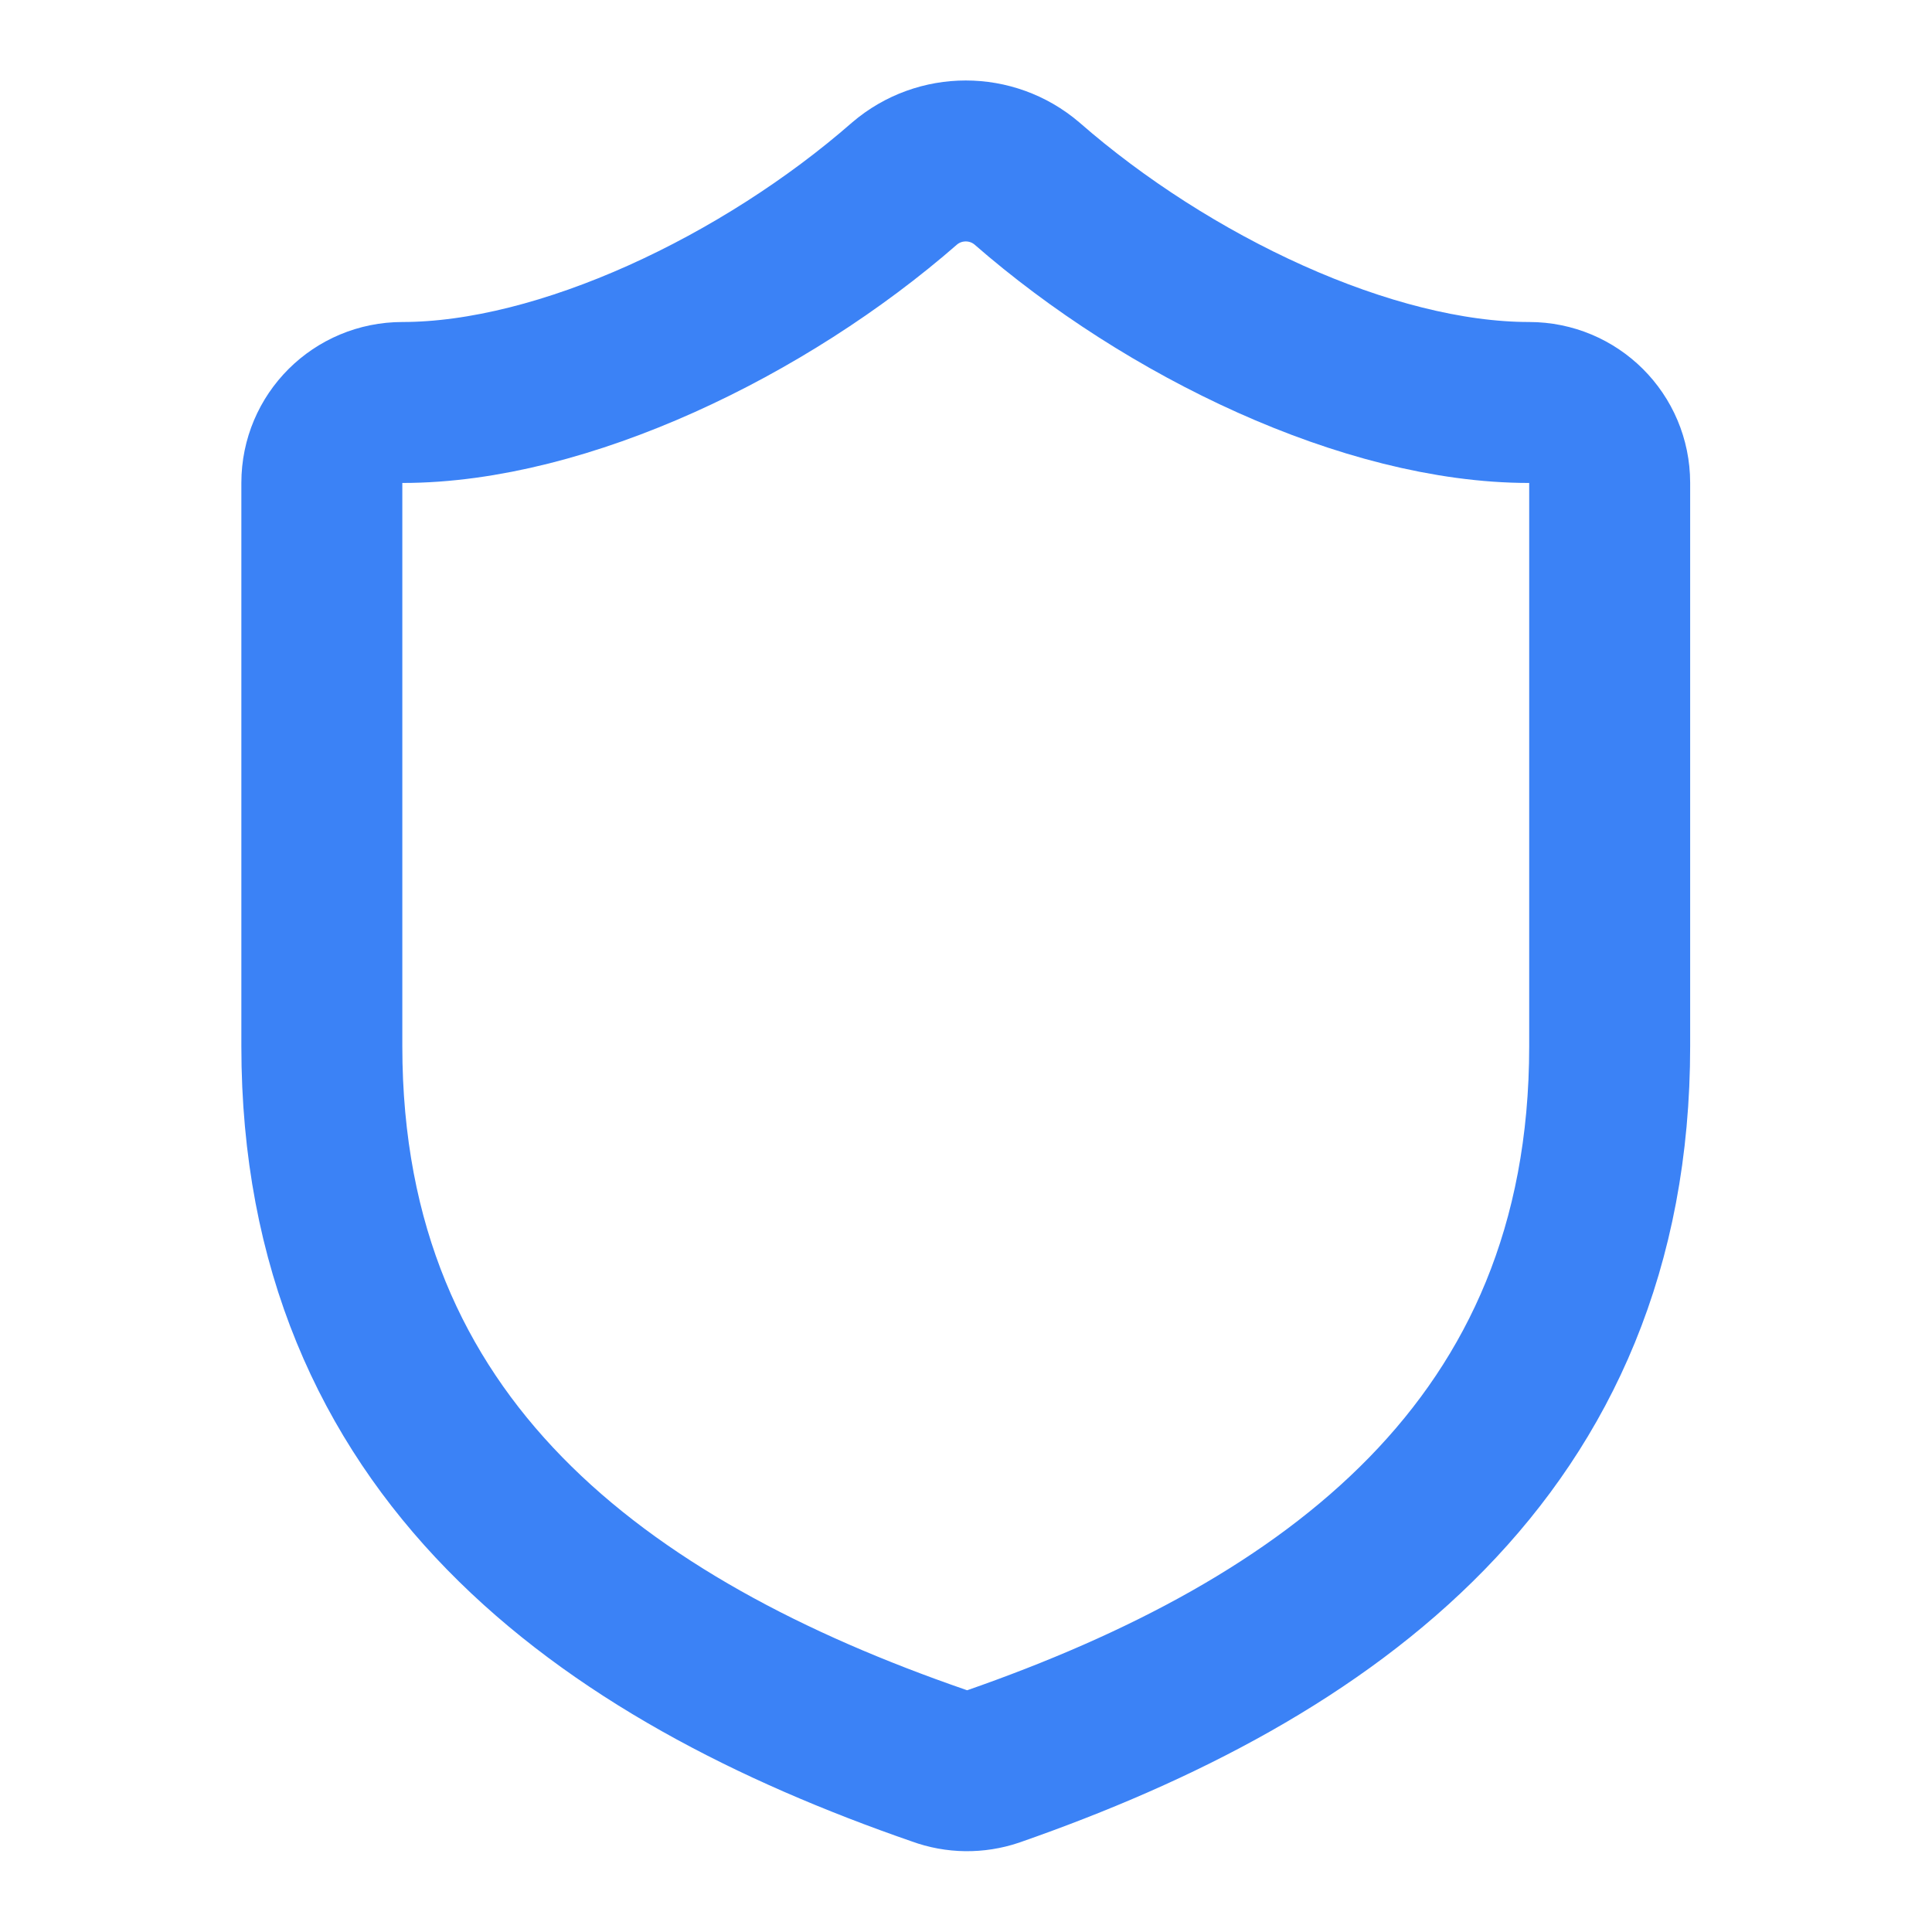 <?xml version="1.0" encoding="UTF-8"?>
<svg xmlns="http://www.w3.org/2000/svg" xmlns:xlink="http://www.w3.org/1999/xlink" width="32px" height="32px" viewBox="0 0 32 32" version="1.1">
<g id="surface1">
<path style="fill:none;stroke-width:2;stroke-linecap:round;stroke-linejoin:round;stroke:rgb(23.137%,50.98%,96.471%);stroke-opacity:1;stroke-miterlimit:4;" d="M 20.001 12.999 C 20.001 18 16.5 20.499 12.34 21.949 C 12.123 22.022 11.886 22.02 11.669 21.94 C 7.5 20.499 3.999 18 3.999 12.999 L 3.999 6 C 3.999 5.446 4.447 5.001 5.001 5.001 C 6.999 5.001 9.501 3.8 11.241 2.279 C 11.678 1.907 12.322 1.907 12.759 2.279 C 14.511 3.809 17.001 5.001 18.999 5.001 C 19.553 5.001 20.001 5.446 20.001 6 Z M 20.001 12.999 " transform="matrix(1.333,0,0,1.333,0,0)"/>
</g>
</svg>
